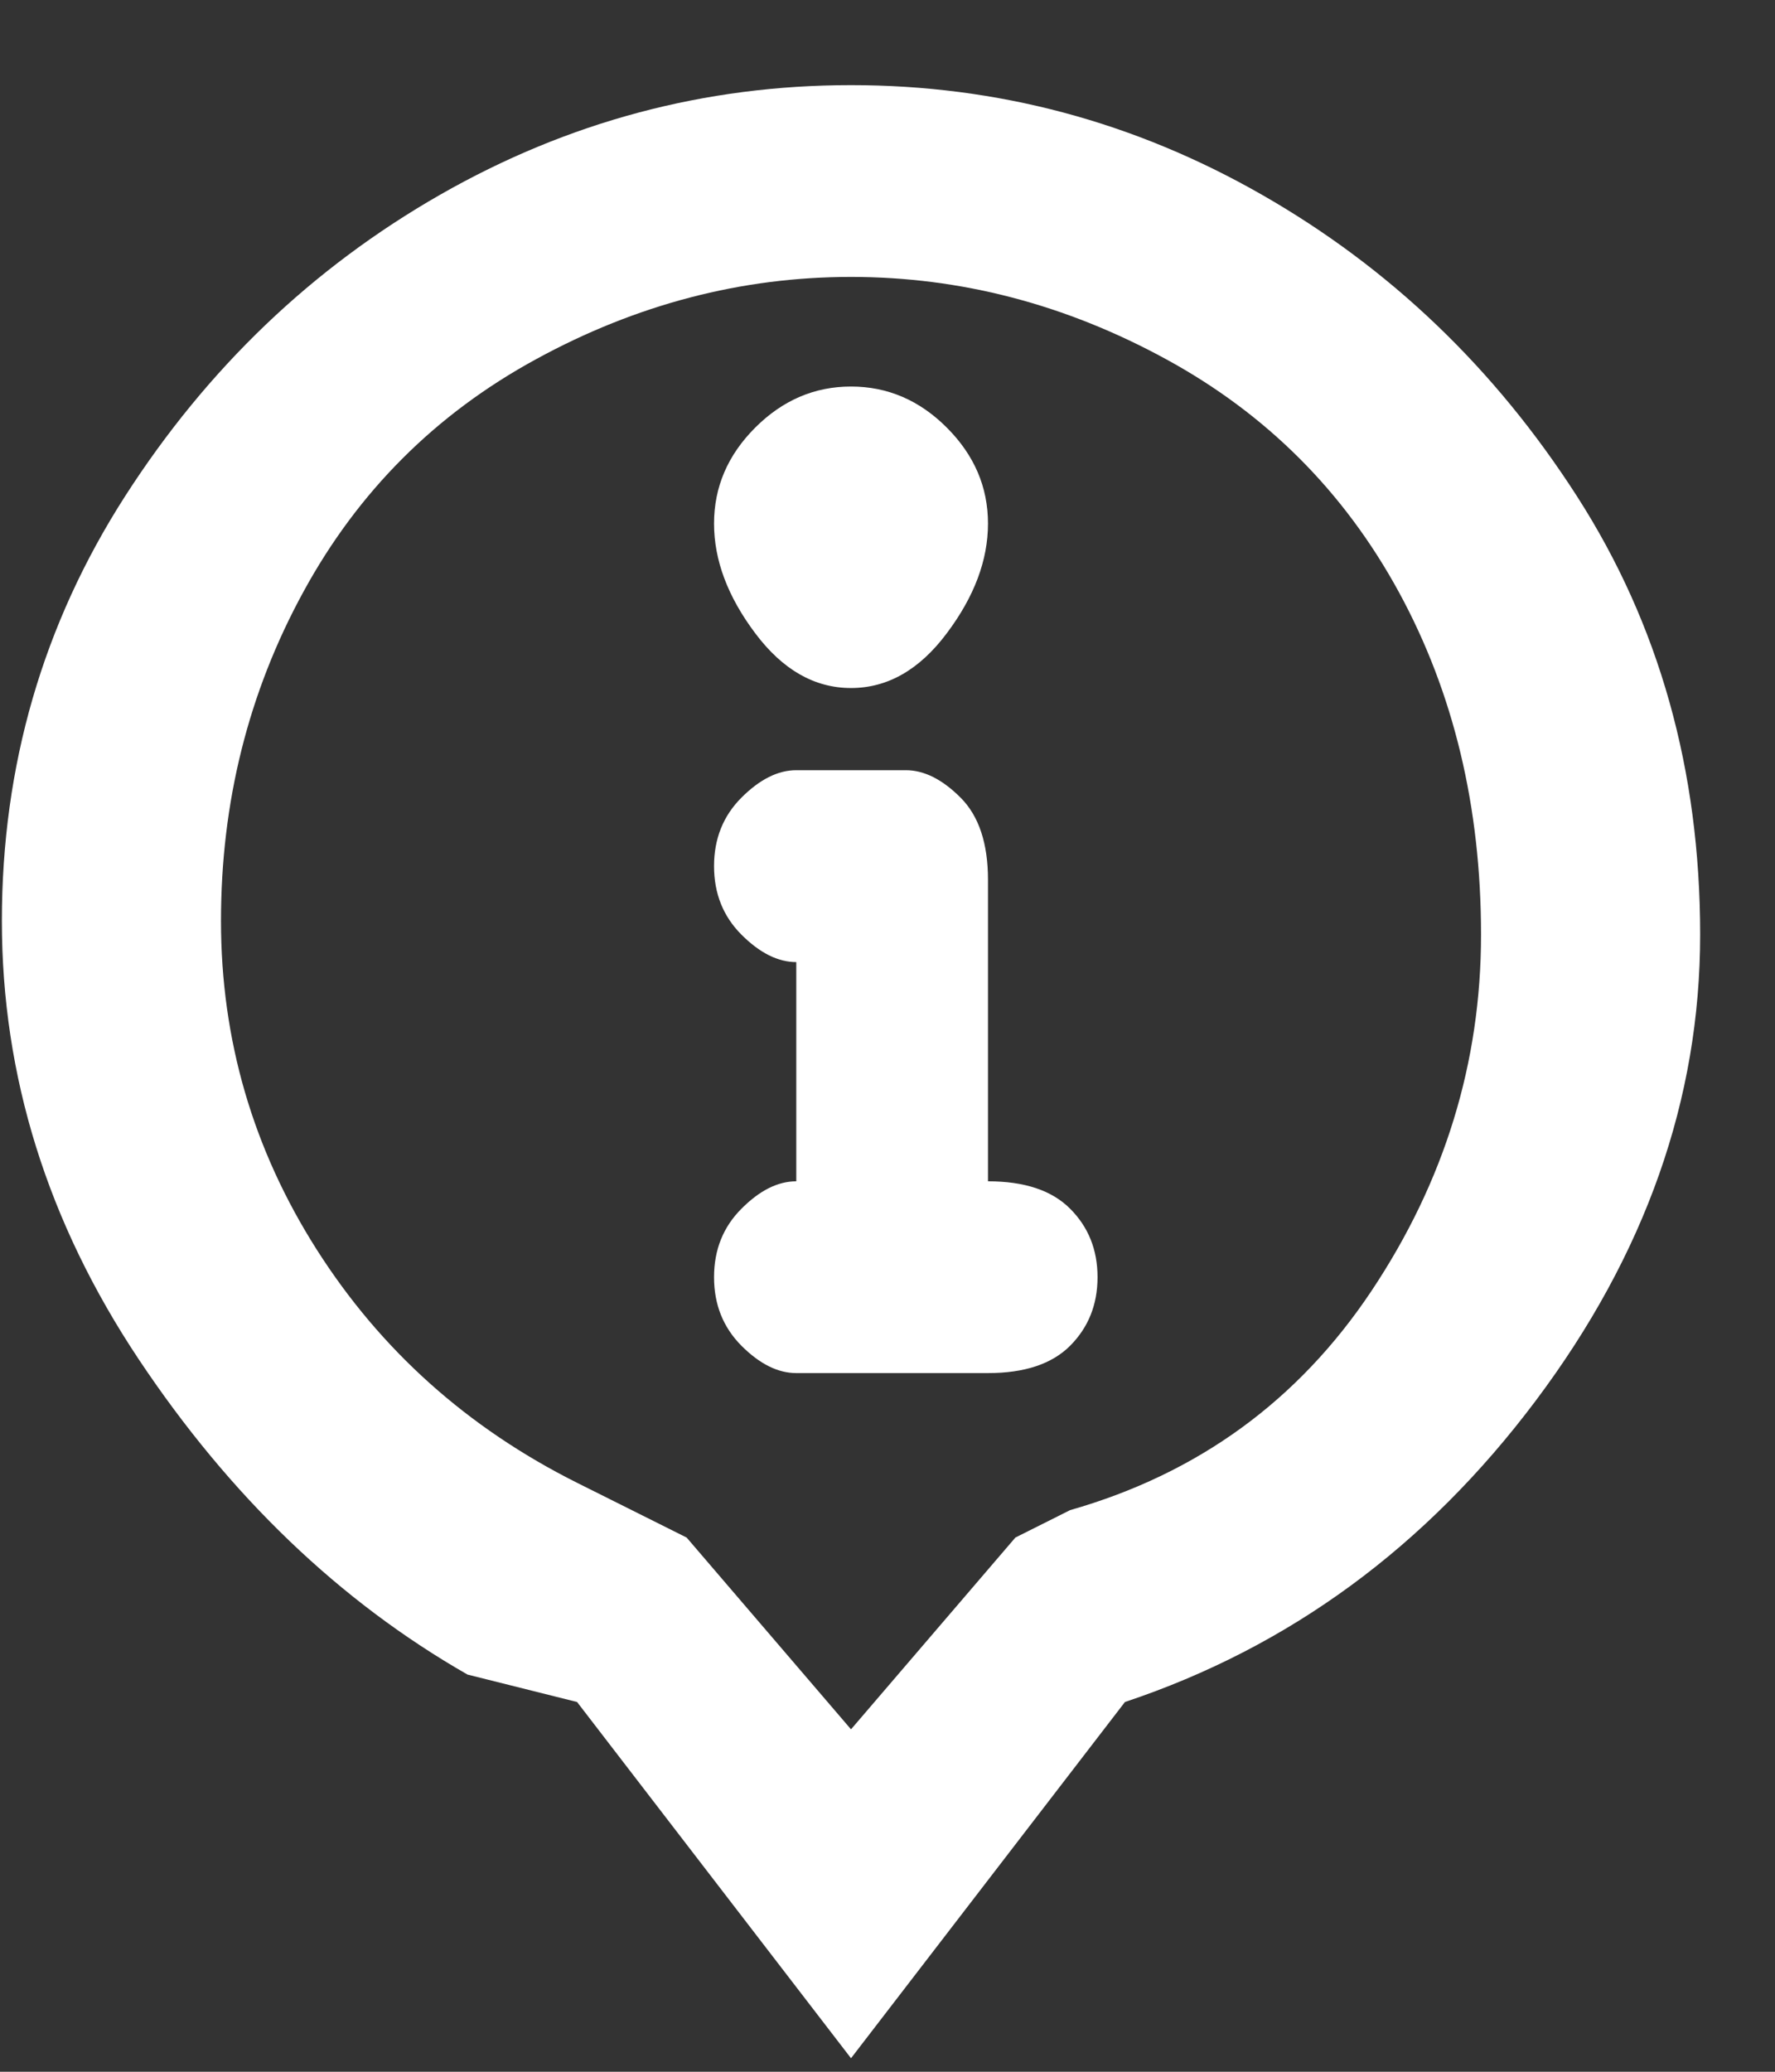 <svg width="18" height="21" viewBox="0 0 18 21" fill="none" xmlns="http://www.w3.org/2000/svg">
<rect x="0" y="0" width="18" height="21" fill="#333333" stroke="none"/>
<path d="M8.63 20.863L11.408 17.252C13.075 16.696 14.463 15.678 15.575 14.196C16.686 12.715 17.241 11.141 17.241 9.474C17.241 7.807 16.825 6.326 15.991 5.029C15.158 3.733 14.093 2.715 12.797 1.974C11.501 1.233 10.112 0.863 8.63 0.863C7.149 0.863 5.76 1.233 4.463 1.974C3.167 2.715 2.102 3.733 1.269 5.029C0.436 6.326 0.019 7.761 0.019 9.335C0.019 10.909 0.482 12.391 1.408 13.78C2.334 15.168 3.445 16.233 4.741 16.974L5.852 17.252L8.63 20.863ZM10.297 15.585L8.63 17.529L6.963 15.585L5.852 15.03C4.741 14.474 3.862 13.687 3.213 12.668C2.565 11.65 2.241 10.539 2.241 9.335C2.241 8.131 2.519 7.02 3.075 6.002C3.63 4.983 4.417 4.196 5.436 3.641C6.454 3.085 7.519 2.807 8.63 2.807C9.741 2.807 10.806 3.085 11.825 3.641C12.843 4.196 13.63 4.983 14.186 6.002C14.741 7.02 15.019 8.178 15.019 9.474C15.019 10.77 14.649 11.974 13.908 13.085C13.167 14.196 12.149 14.937 10.852 15.307L10.297 15.585ZM8.63 3.918C8.26 3.918 7.936 4.057 7.658 4.335C7.38 4.613 7.241 4.937 7.241 5.307C7.241 5.678 7.38 6.048 7.658 6.418C7.936 6.789 8.26 6.974 8.63 6.974C9 6.974 9.325 6.789 9.602 6.418C9.88 6.048 10.019 5.678 10.019 5.307C10.019 4.937 9.88 4.613 9.602 4.335C9.325 4.057 9 3.918 8.63 3.918ZM9.741 8.085C9.556 7.9 9.371 7.807 9.186 7.807H8.075C7.889 7.807 7.704 7.9 7.519 8.085C7.334 8.27 7.241 8.502 7.241 8.779C7.241 9.057 7.334 9.289 7.519 9.474C7.704 9.659 7.889 9.752 8.075 9.752V11.974C7.889 11.974 7.704 12.066 7.519 12.252C7.334 12.437 7.241 12.668 7.241 12.946C7.241 13.224 7.334 13.455 7.519 13.641C7.704 13.826 7.889 13.918 8.075 13.918H10.019C10.389 13.918 10.667 13.826 10.852 13.641C11.037 13.455 11.13 13.224 11.13 12.946C11.13 12.668 11.037 12.437 10.852 12.252C10.667 12.066 10.389 11.974 10.019 11.974V8.918C10.019 8.548 9.926 8.27 9.741 8.085Z" fill="white"/>
</svg>
